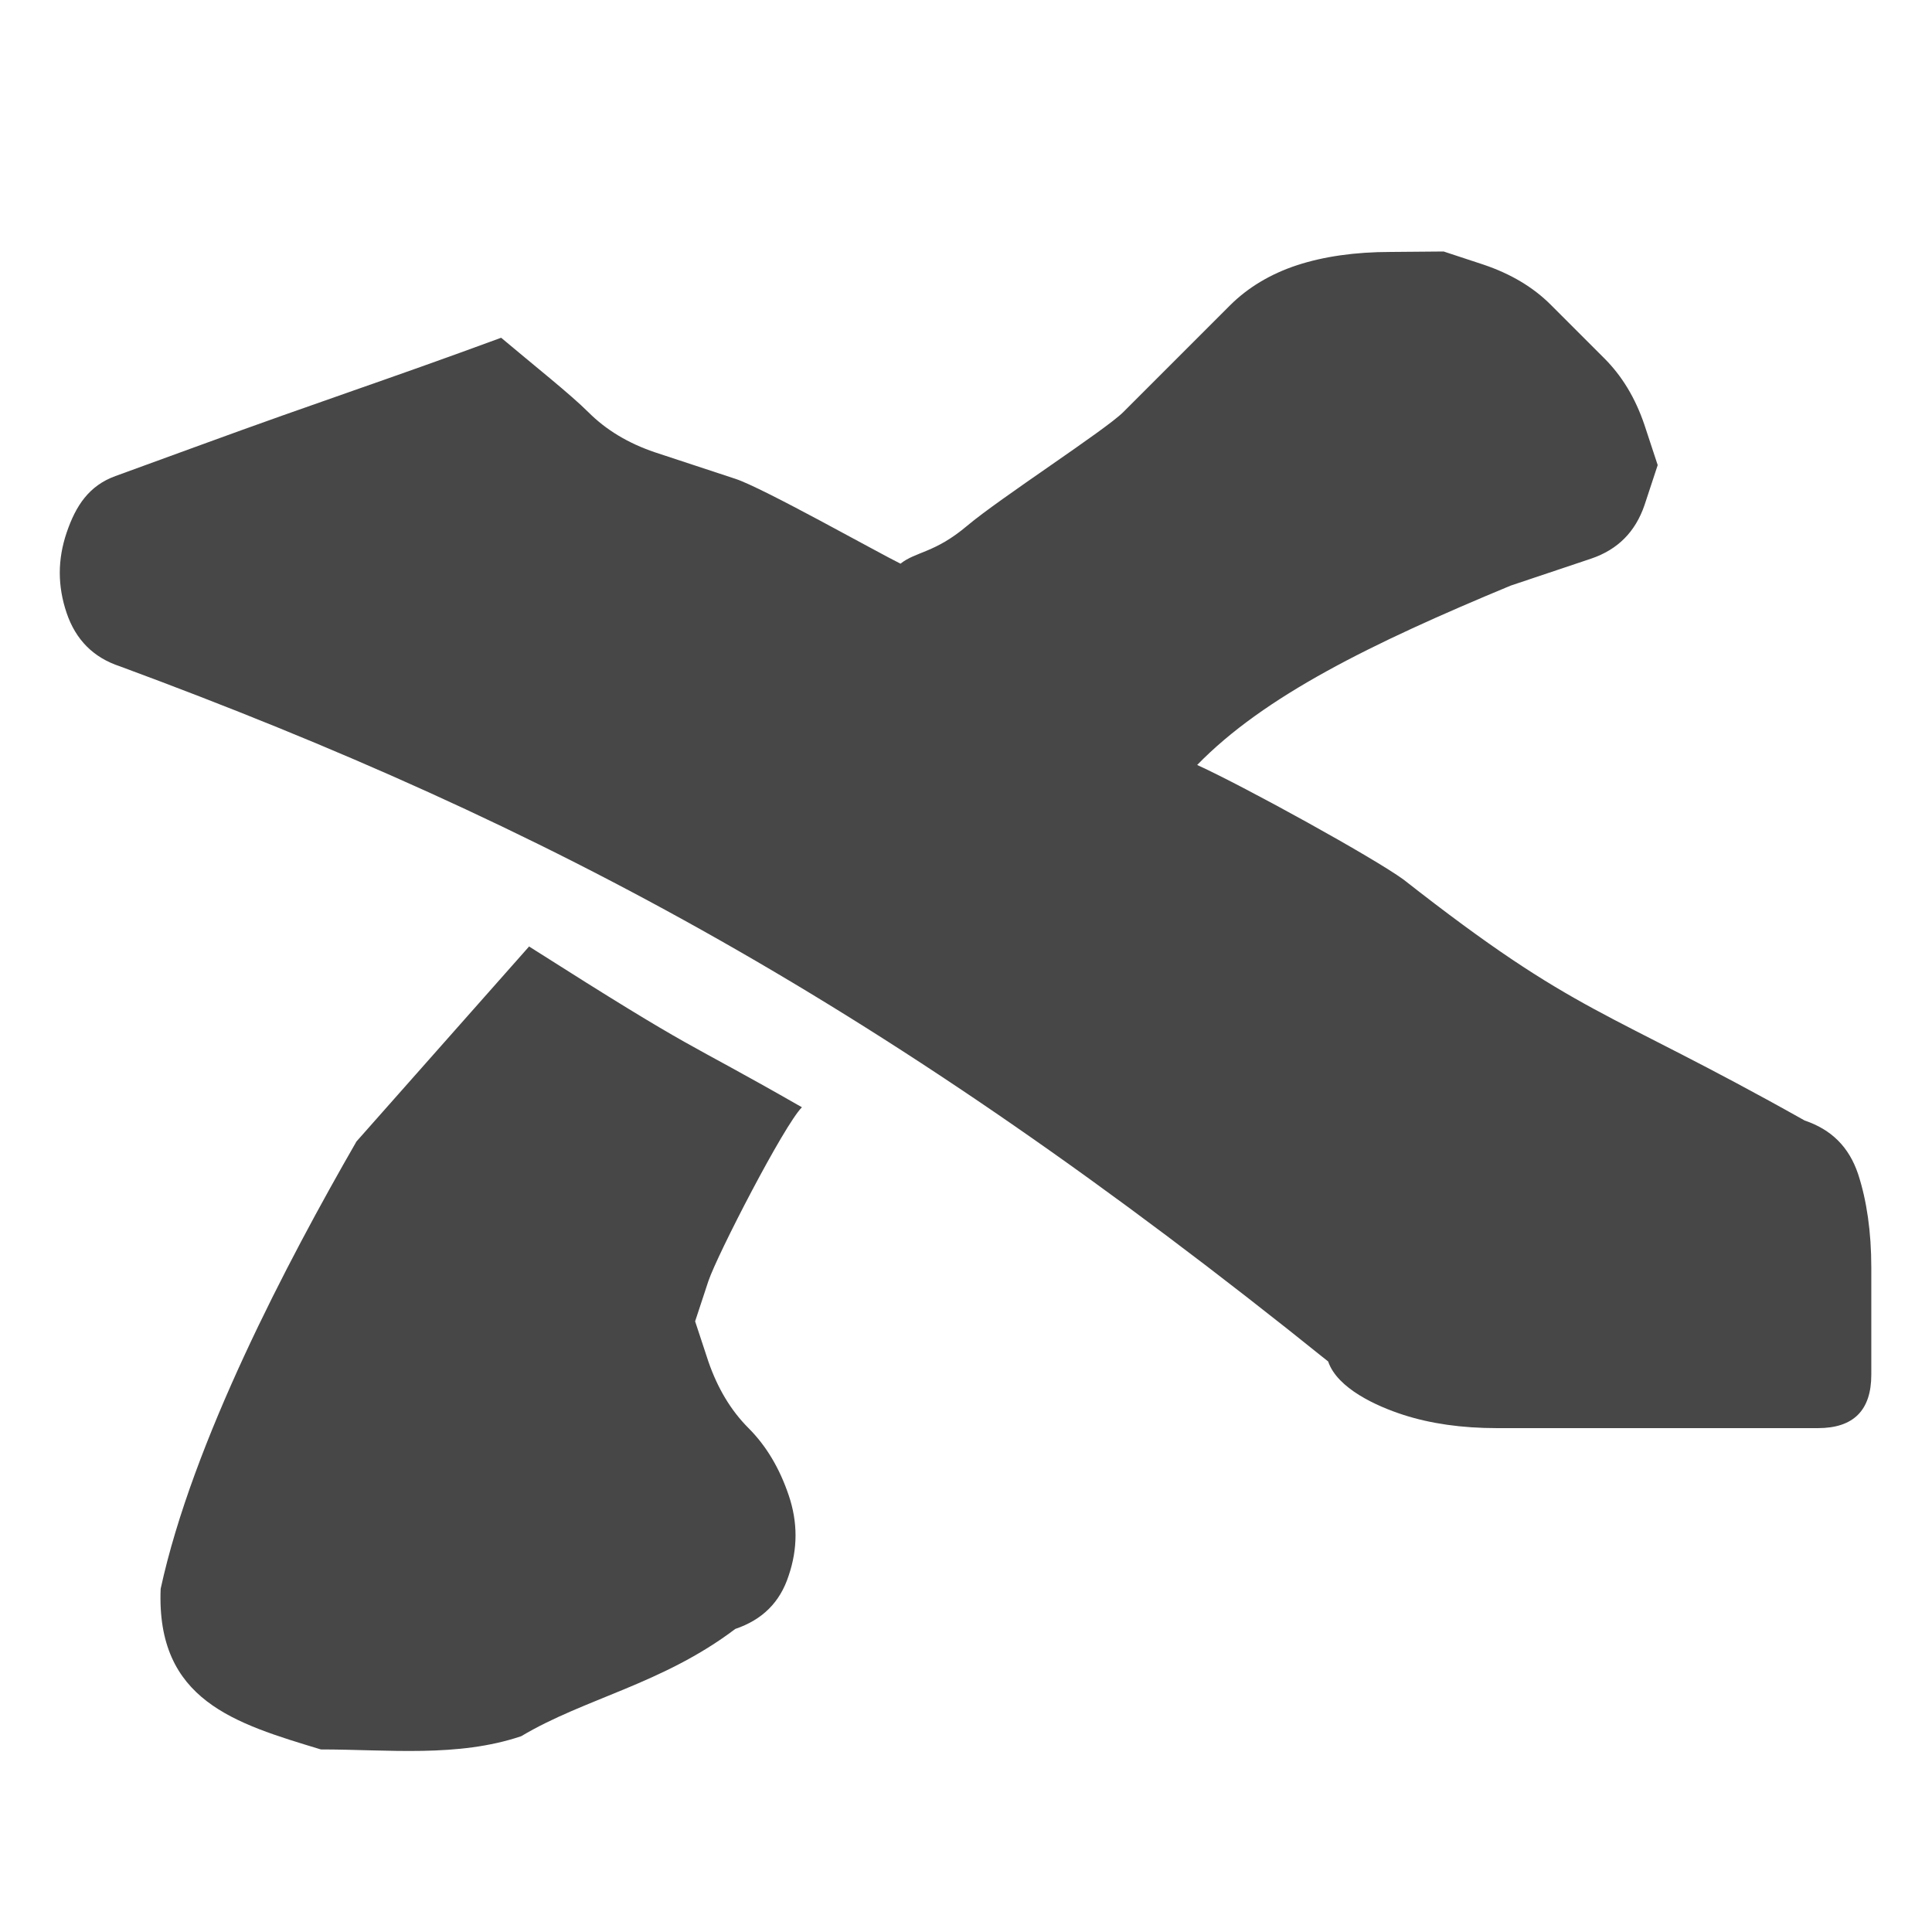 <svg height="16" viewBox="0 0 4.233 4.233" width="16" xmlns="http://www.w3.org/2000/svg">
  <path d="m3.047 293.319c-.078 0-.147.01-.205.029s-.108.049-.147.088l-.117.117-.117.117c-.039.039-.271.189-.342.249s-.112.056-.146.083c-.049-.024-.303-.167-.362-.186l-.176-.058c-.059-.02-.107-.049-.146-.088-.039-.039-.121-.104-.191-.163-.258.095-.385.135-.664.237l-.181.066c-.058.021-.087.065-.107.124-.02.059-.02.117 0 .176.02.059.059.098.117.117.944.349 1.679.744 2.647 1.523.02.059.106.098.165.117.059.019.127.029.205.029h.234.235.117.117c.078 0 .117-.039.117-.117v-.235c0-.078-.01-.147-.029-.205-.02-.059-.058-.097-.117-.117-.443-.249-.494-.226-.879-.528-.066-.048-.345-.202-.452-.251.147-.151.381-.266.687-.393l.176-.059c.059-.02.097-.059.117-.117l.029-.088-.029-.088c-.02-.059-.049-.107-.088-.146l-.117-.117c-.039-.039-.088-.068-.147-.088l-.088-.029zm-1.888 1.522-.378.427c-.152.264-.359.658-.429.98-.01.245.163.295.351.352.147 0 .3.018.439-.029.139-.083.309-.114.469-.235.059-.02.098-.058.117-.117.02-.059.02-.117 0-.176-.02-.059-.049-.108-.088-.147-.039-.039-.068-.088-.088-.146l-.029-.088.029-.088c.02-.059.166-.342.205-.381-.276-.158-.212-.107-.599-.353z" fill="#474747" stroke-width=".234" transform="translate(0 -292.767)"/>
</svg>
